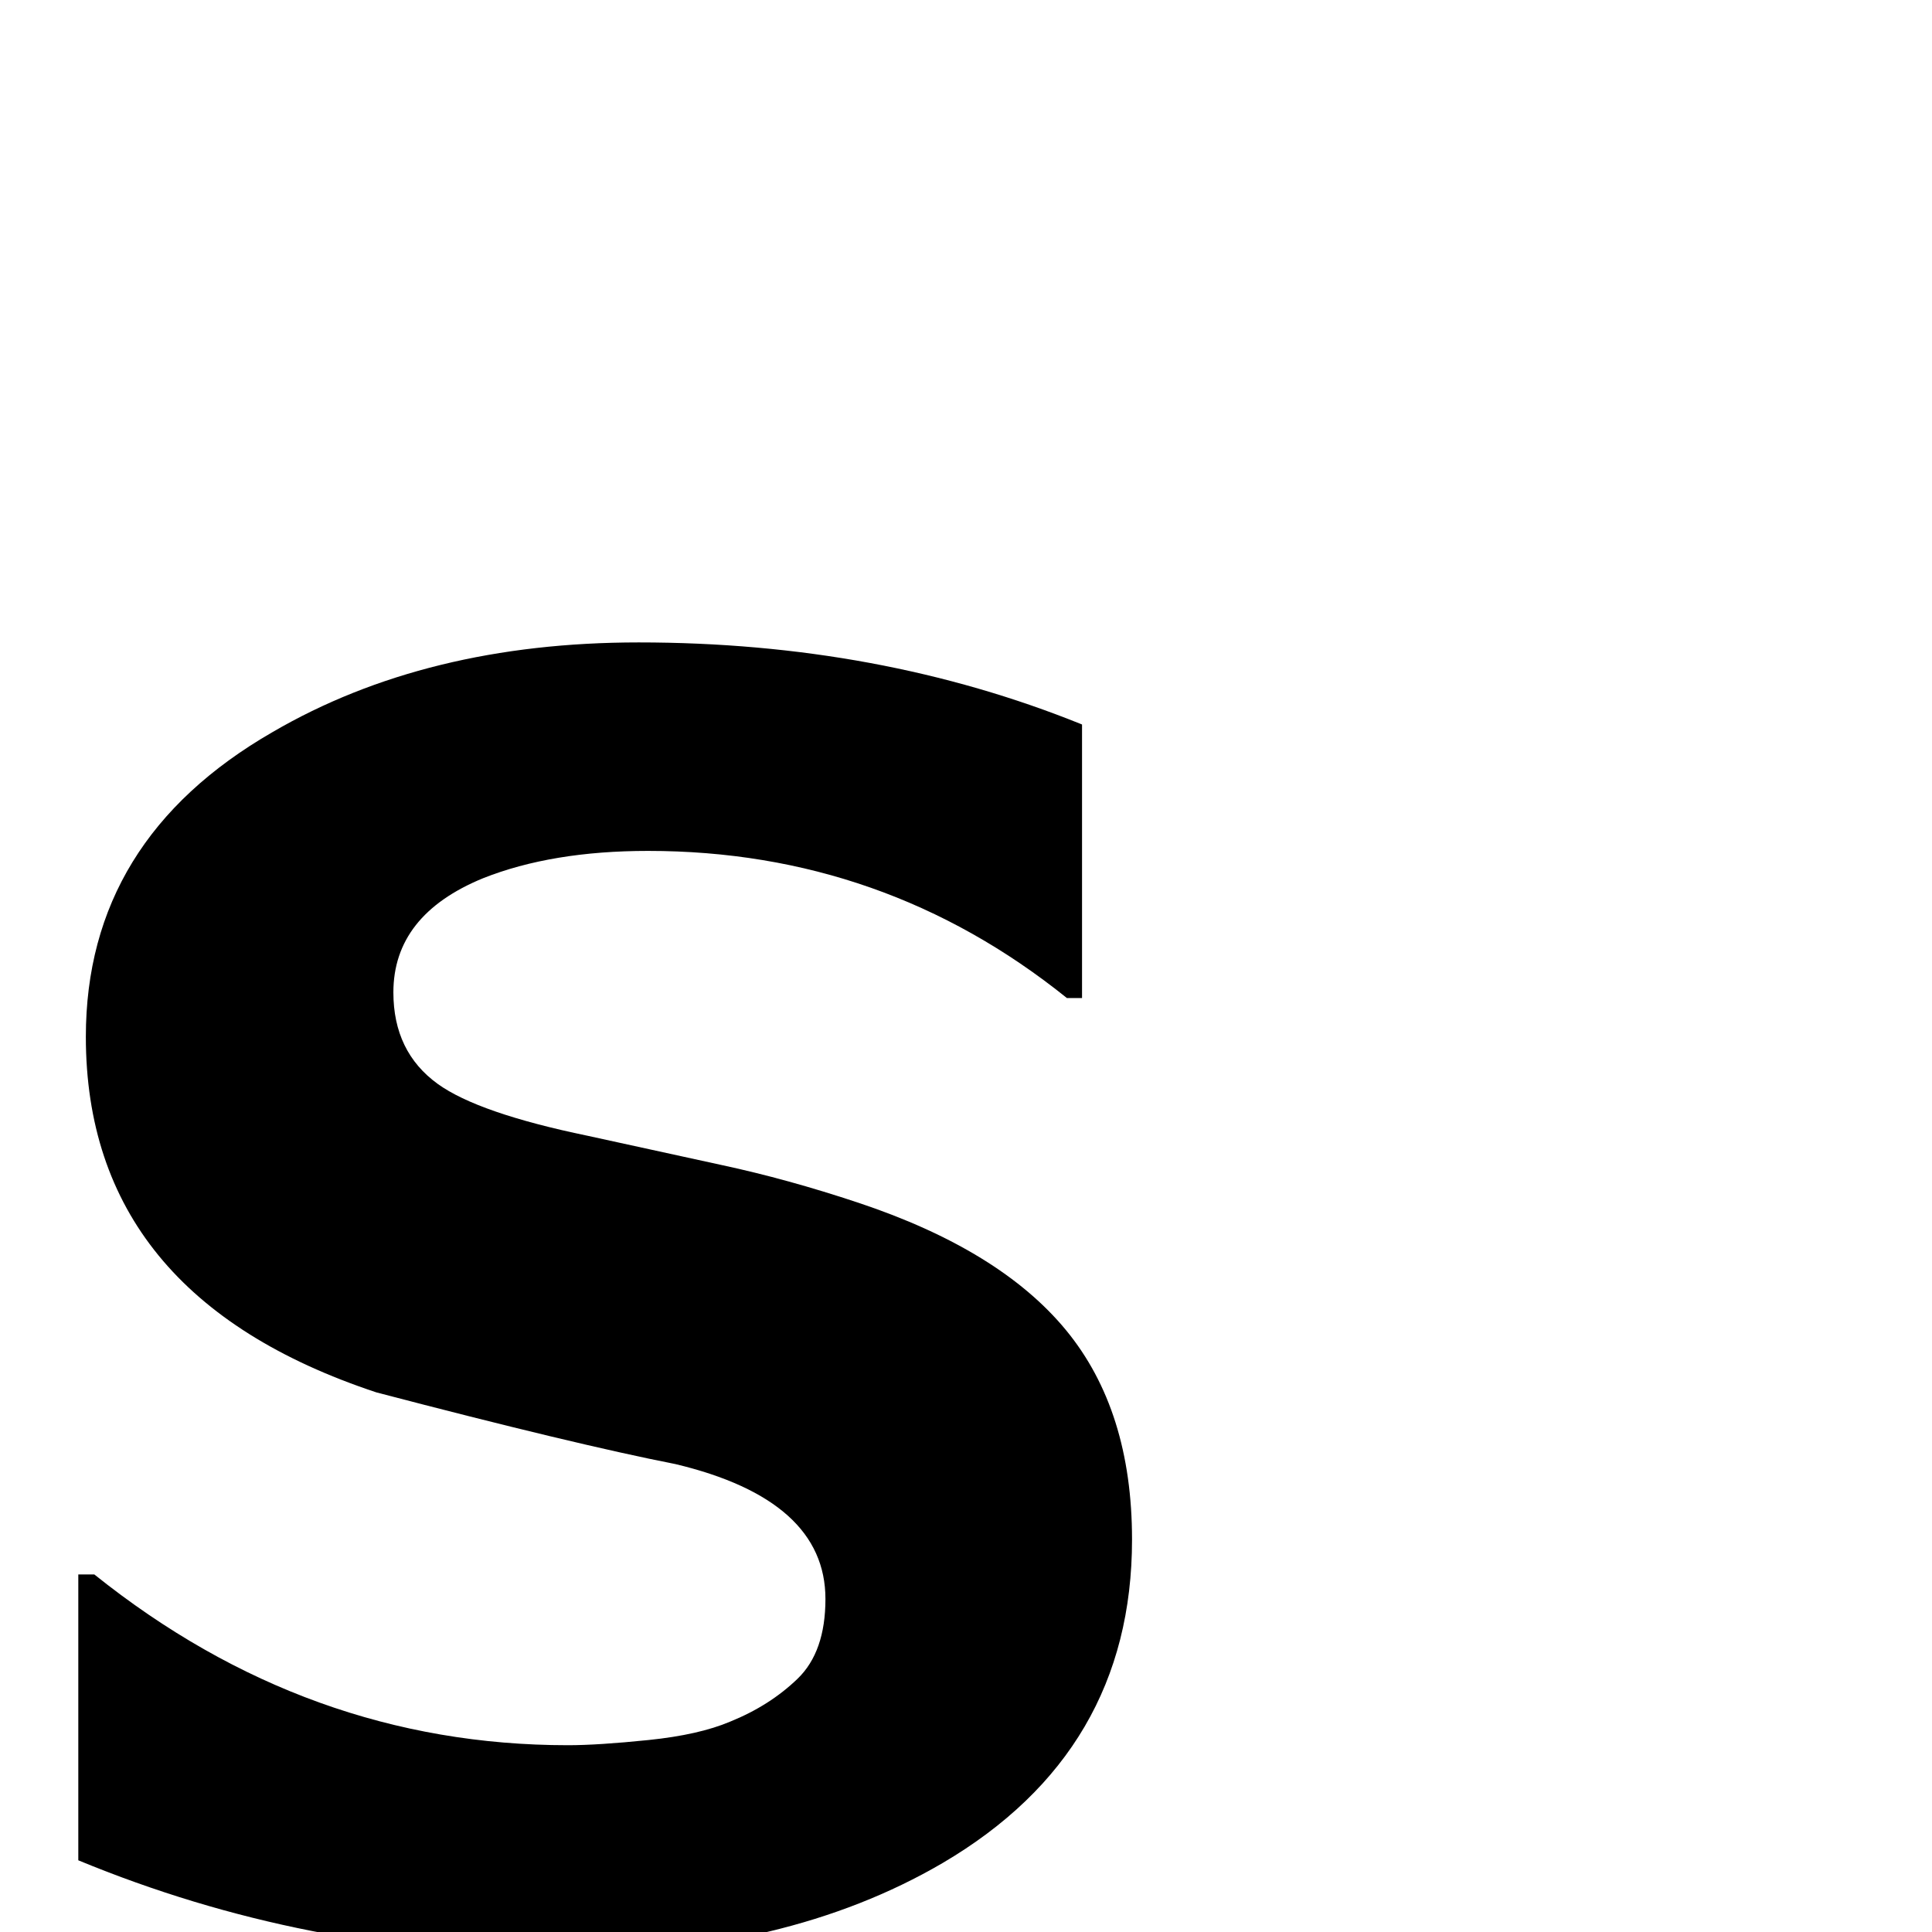<?xml version="1.0" standalone="no"?>
<!DOCTYPE svg PUBLIC "-//W3C//DTD SVG 1.1//EN" "http://www.w3.org/Graphics/SVG/1.1/DTD/svg11.dtd" >
<svg viewBox="0 -442 2048 2048">
  <g transform="matrix(1 0 0 -1 0 1606)">
   <path fill="currentColor"
d="M1200 416q0 -225 -201 -343q-166 -97 -408 -97q-266 0 -508 100v303h17q226 -181 502 -181q32 0 85.5 5.5t86.5 19.5q42 17 71.5 45.5t29.5 84.5q0 105 -159 143q-107 21 -317 76q-308 102 -308 377q0 209 198 323q163 95 388 95q255 0 470 -87v-290h-16
q-194 156 -444 156q-102 0 -175 -29q-95 -39 -95 -121q0 -63 47 -97q43 -31 159 -55l142 -31q70 -15 145 -40q150 -50 220 -135t70 -222z" />
  </g>

</svg>
